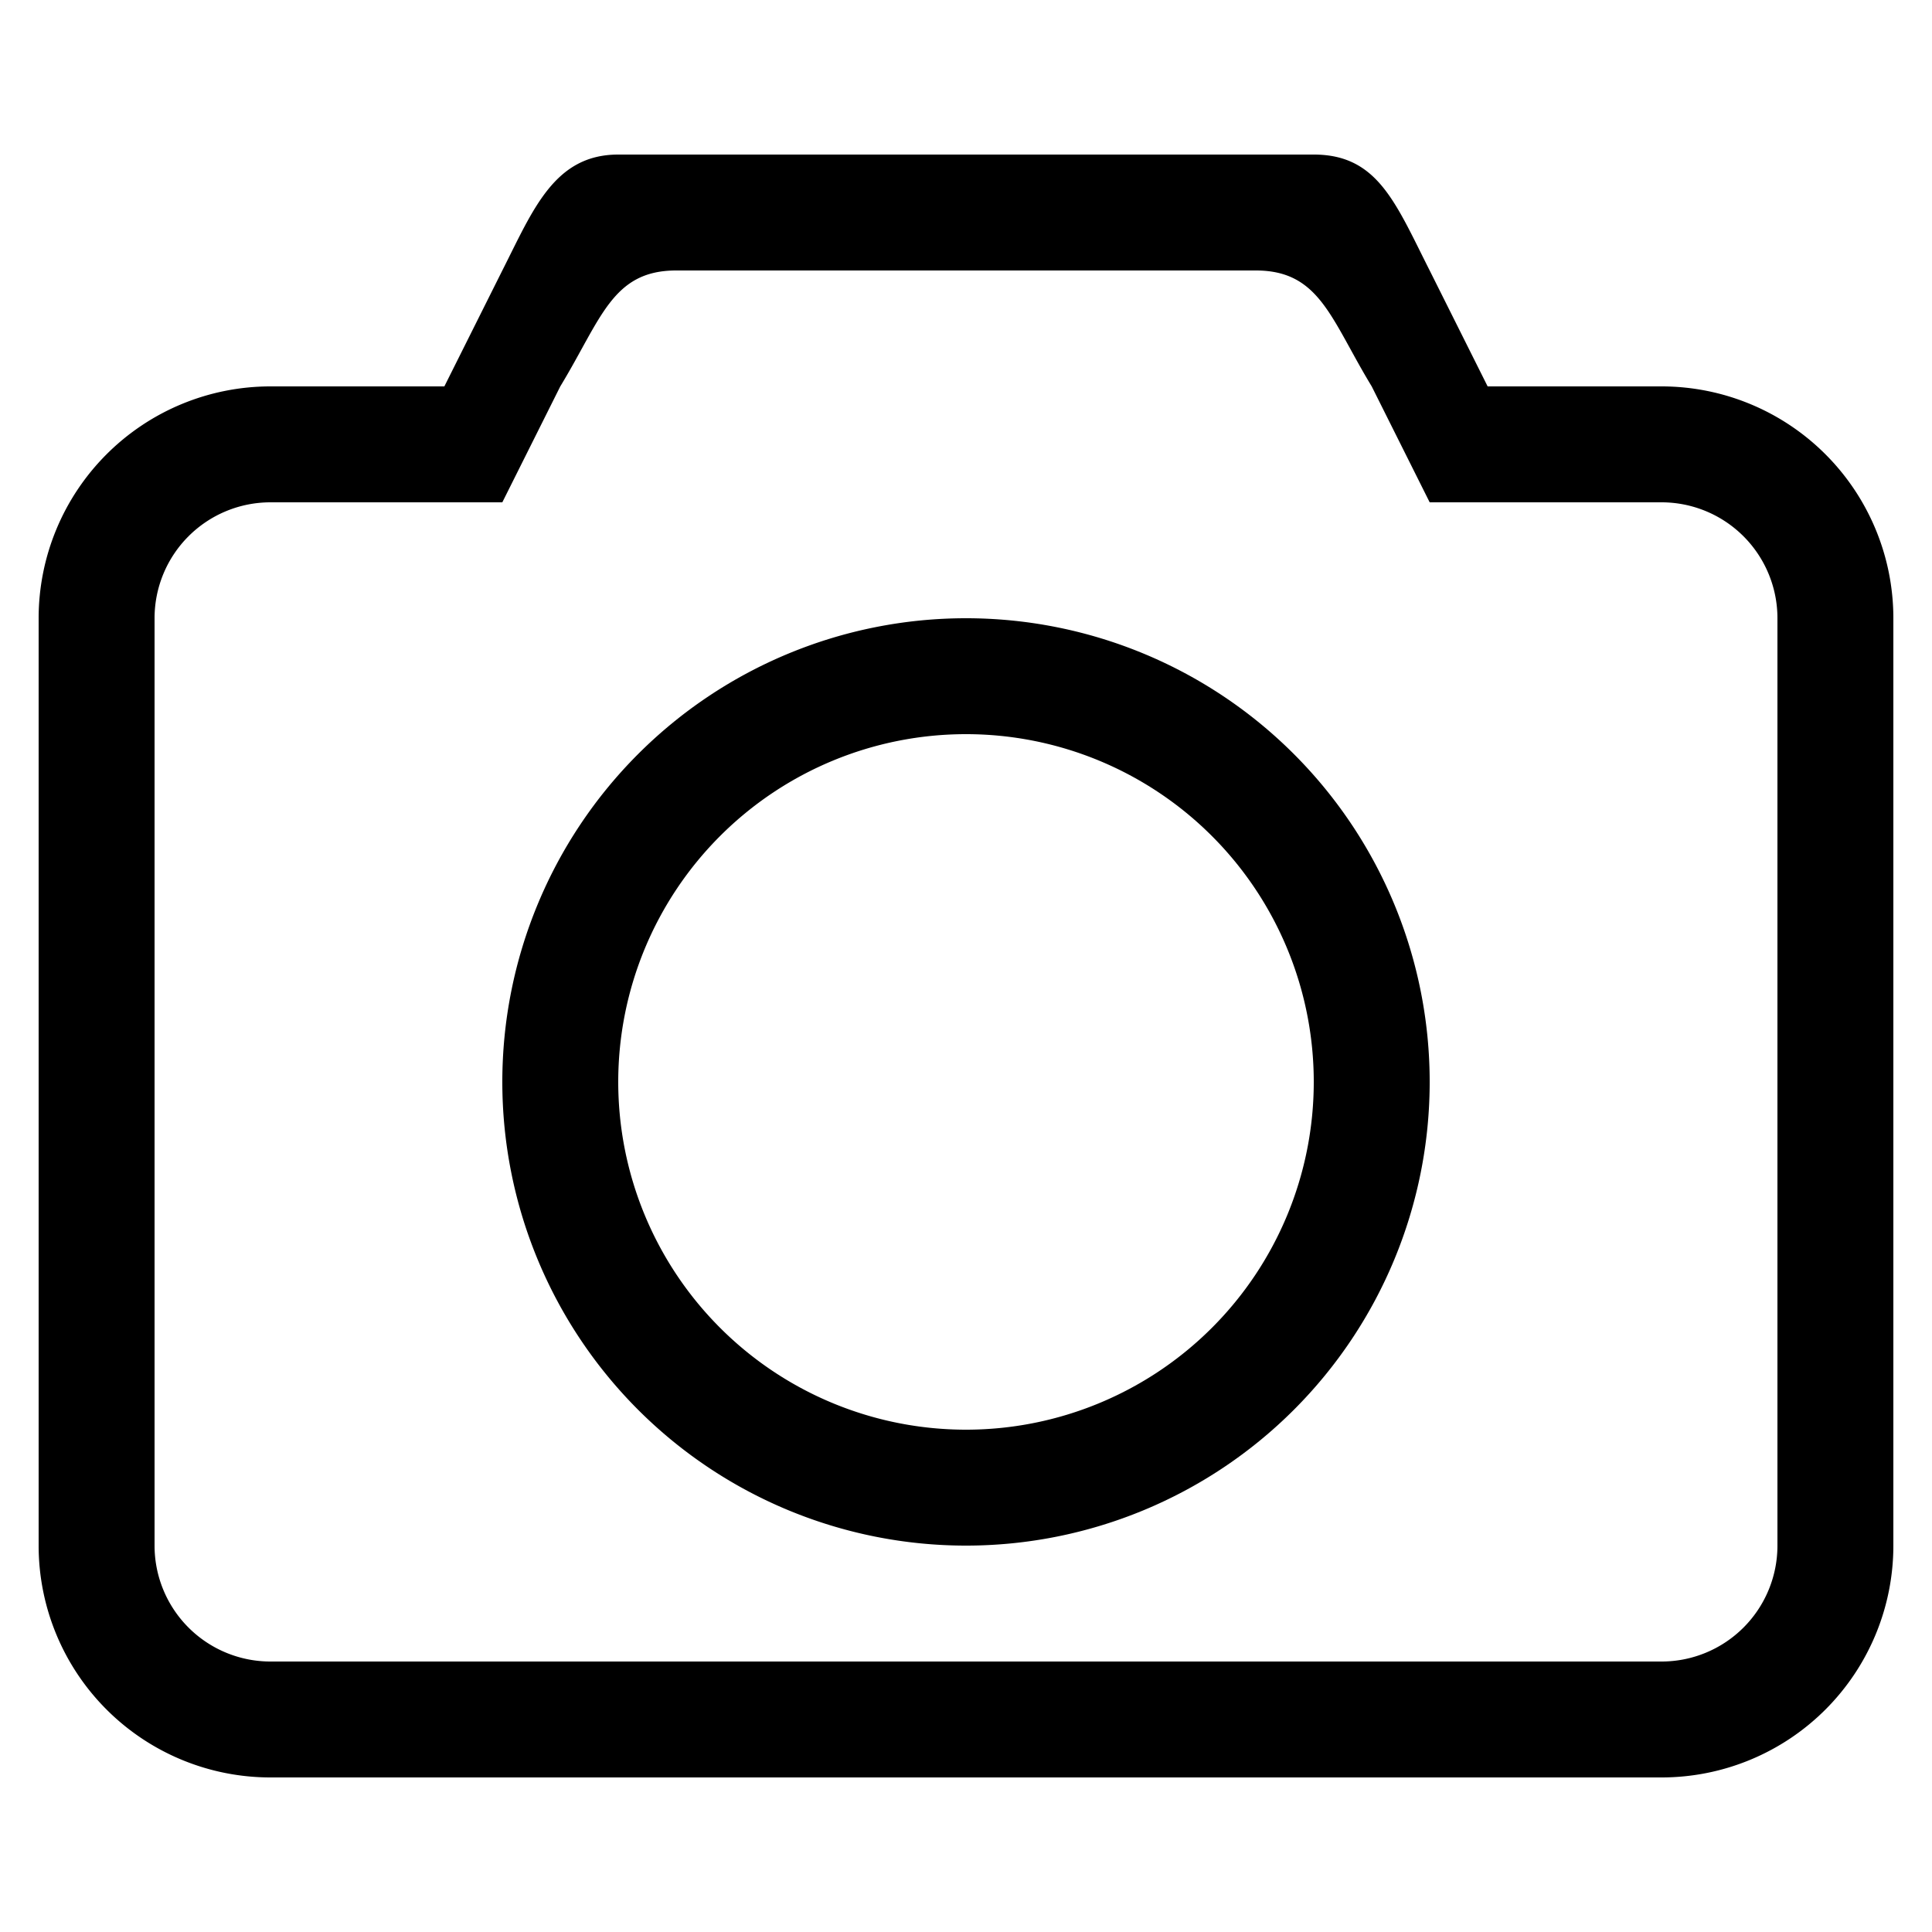 <svg xmlns="http://www.w3.org/2000/svg" width="15" height="15" viewBox="0 0 100 100">
  <defs>
    <style>
      .cls-1 {
        fill: #000;
        fill-rule: evenodd;
      }
    </style>
  </defs>
  <path id="_4_" data-name="4 " class="cls-1" d="M86,92H14A12,12,0,0,1,2,80V32A12,12,0,0,1,14,20h9l3-6c1.591-3.137,2.686-6,6-6H68c3.314,0,4.232,2.509,6,6l3,6h9A12,12,0,0,1,98,32V80A12,12,0,0,1,86,92Zm0-66a6,6,0,0,1,6,6V80a6,6,0,0,1-6,6H14a6,6,0,0,1-6-6V32a6,6,0,0,1,6-6H26l3-6c2.121-3.49,2.686-6,6-6H65c3.314,0,3.879,2.51,6,6l3,6H86ZM50,80A24,24,0,1,1,74,56,24,24,0,0,1,50,80Zm0-42A18,18,0,1,0,68,56,18,18,0,0,0,50,38Z"/>
</svg>
